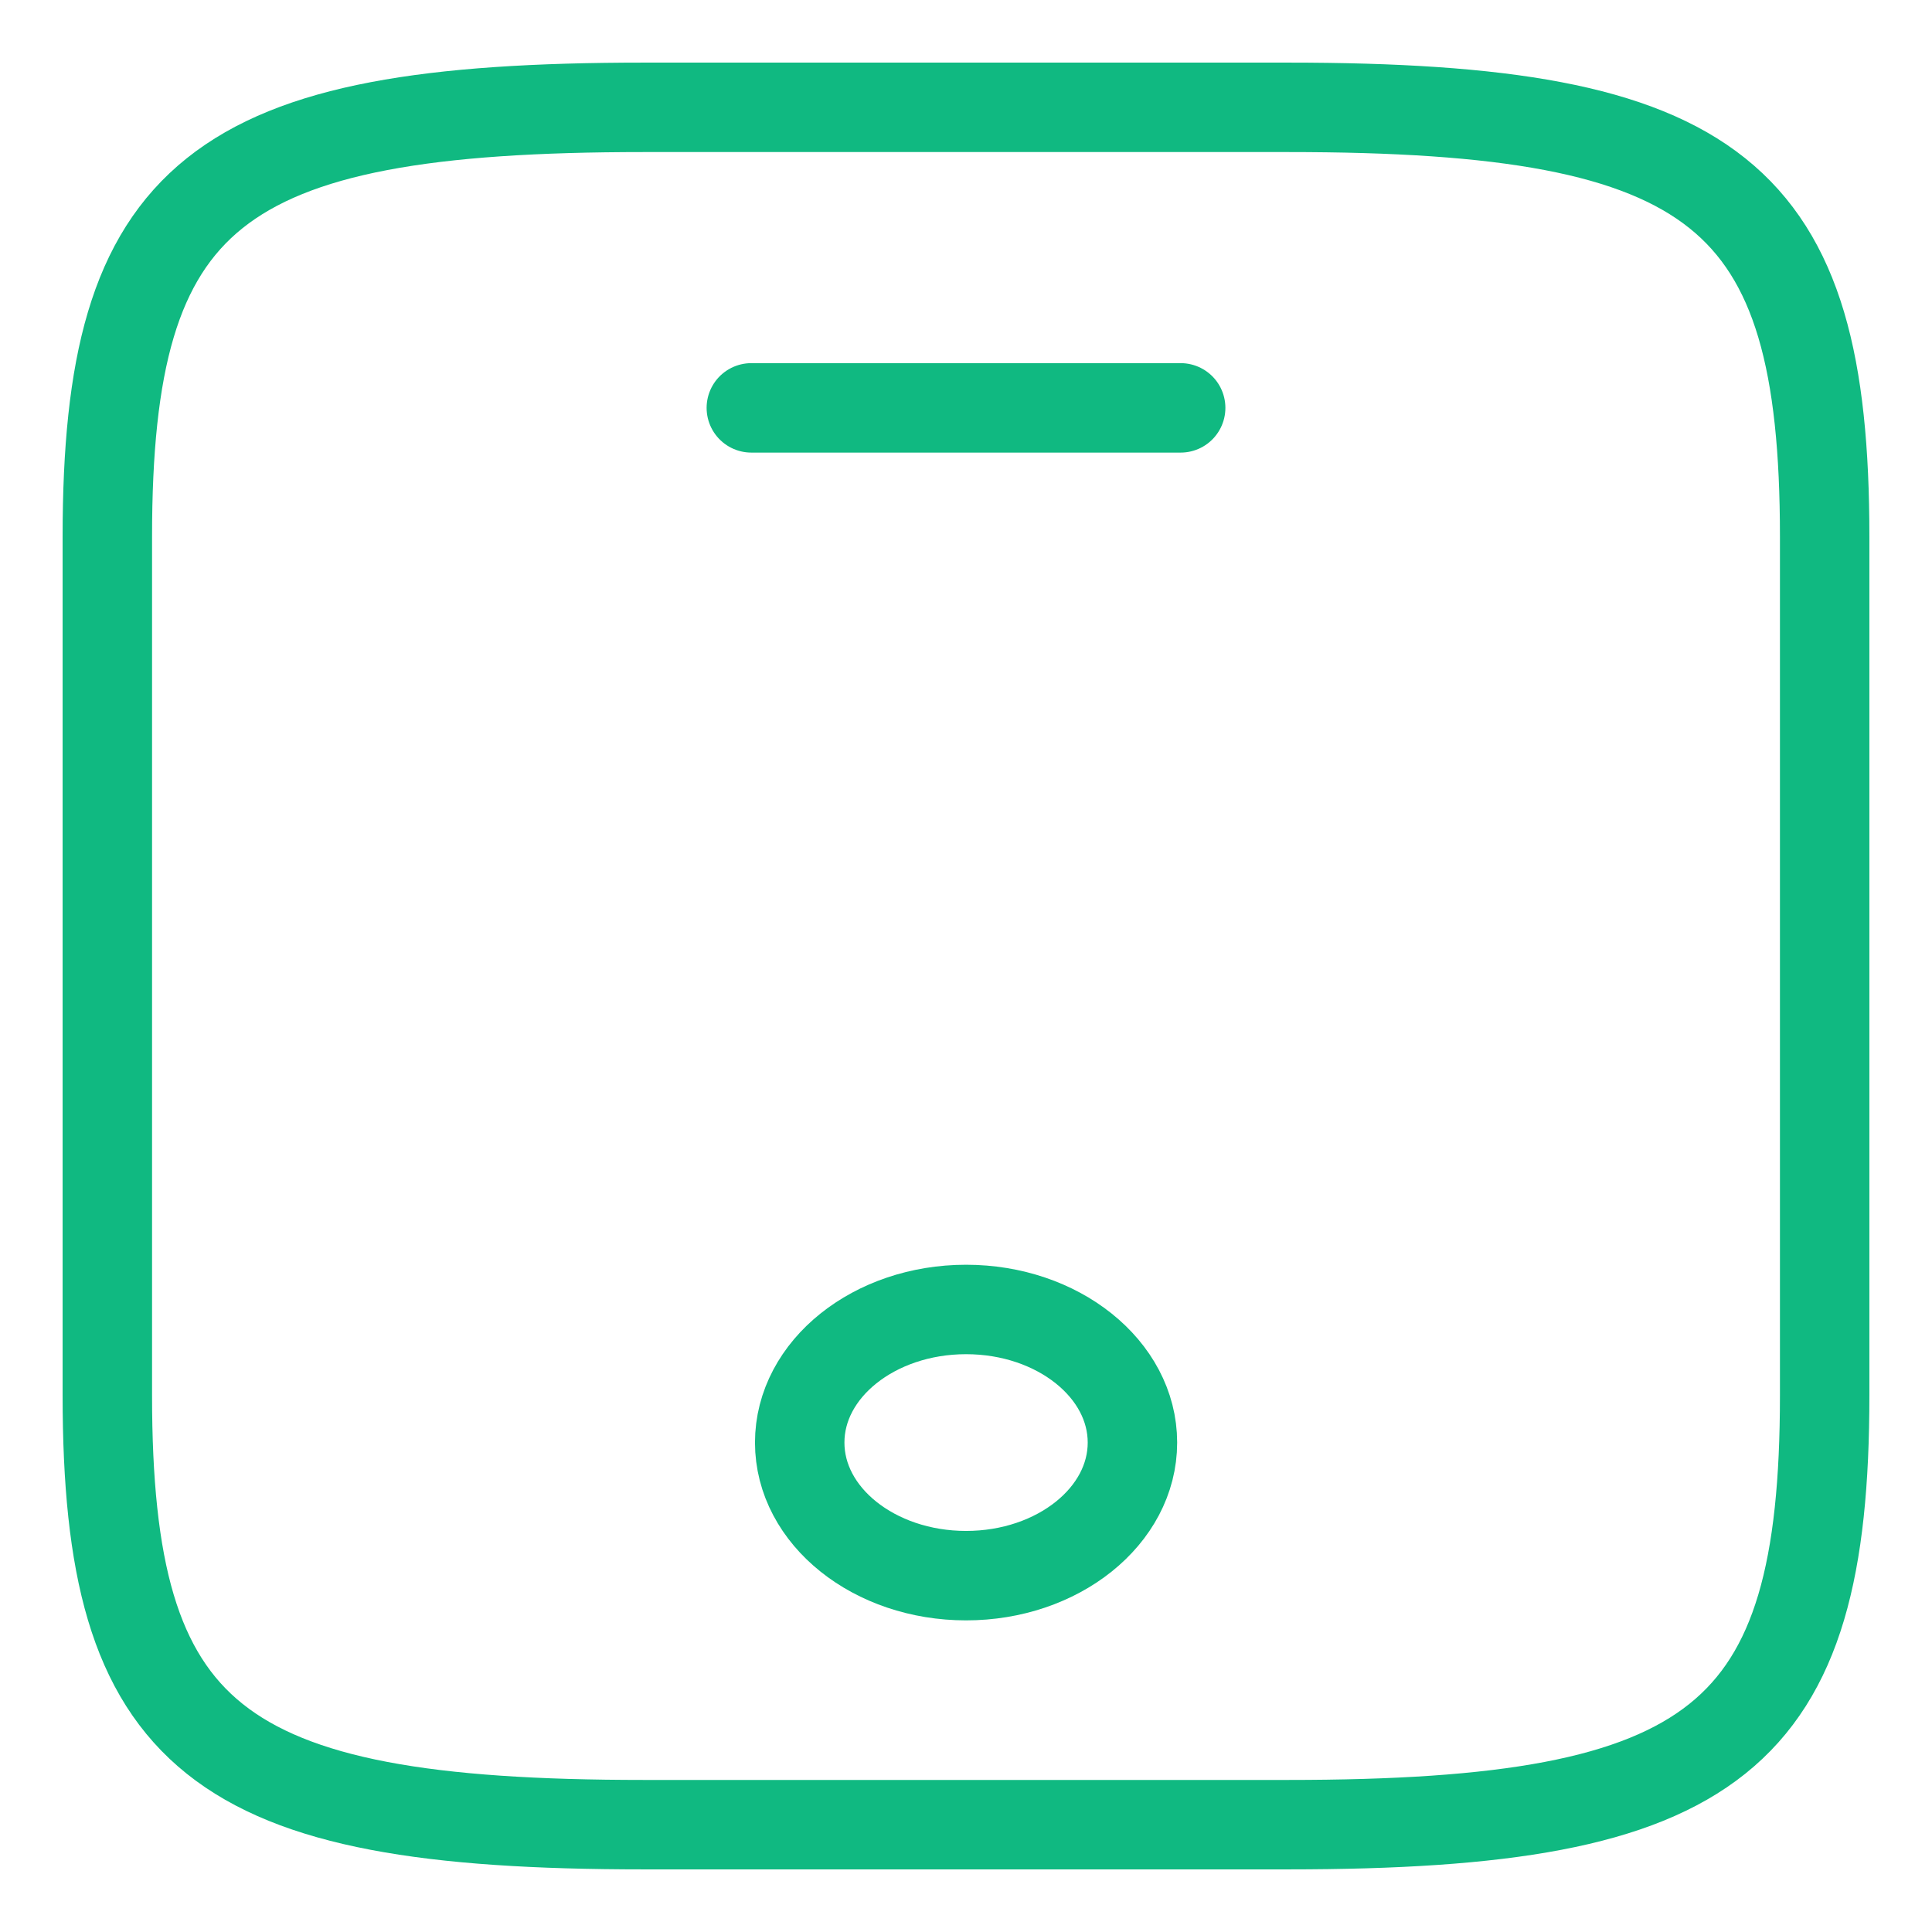 <svg width="27" height="27" viewBox="0 0 27 27" fill="none" xmlns="http://www.w3.org/2000/svg">
<path d="M25.5 7.5V19.5C25.5 24.3 24 25.5 18 25.5H9C3 25.5 1.5 24.3 1.5 19.5V7.5C1.5 2.7 3 1.5 9 1.5H18C24 1.5 25.5 2.7 25.5 7.5Z" stroke="#10B981" stroke-width="1.25" stroke-linecap="round" stroke-linejoin="round"/>
<path d="M16.5 5.7H10.5" stroke="#10B981" stroke-width="1.25" stroke-linecap="round" stroke-linejoin="round"/>
<path d="M13.501 22.02C14.785 22.02 15.826 21.187 15.826 20.16C15.826 19.133 14.785 18.3 13.501 18.3C12.217 18.3 11.176 19.133 11.176 20.16C11.176 21.187 12.217 22.02 13.501 22.02Z" stroke="#10B981" stroke-width="1.25" stroke-linecap="round" stroke-linejoin="round"/>
</svg>
